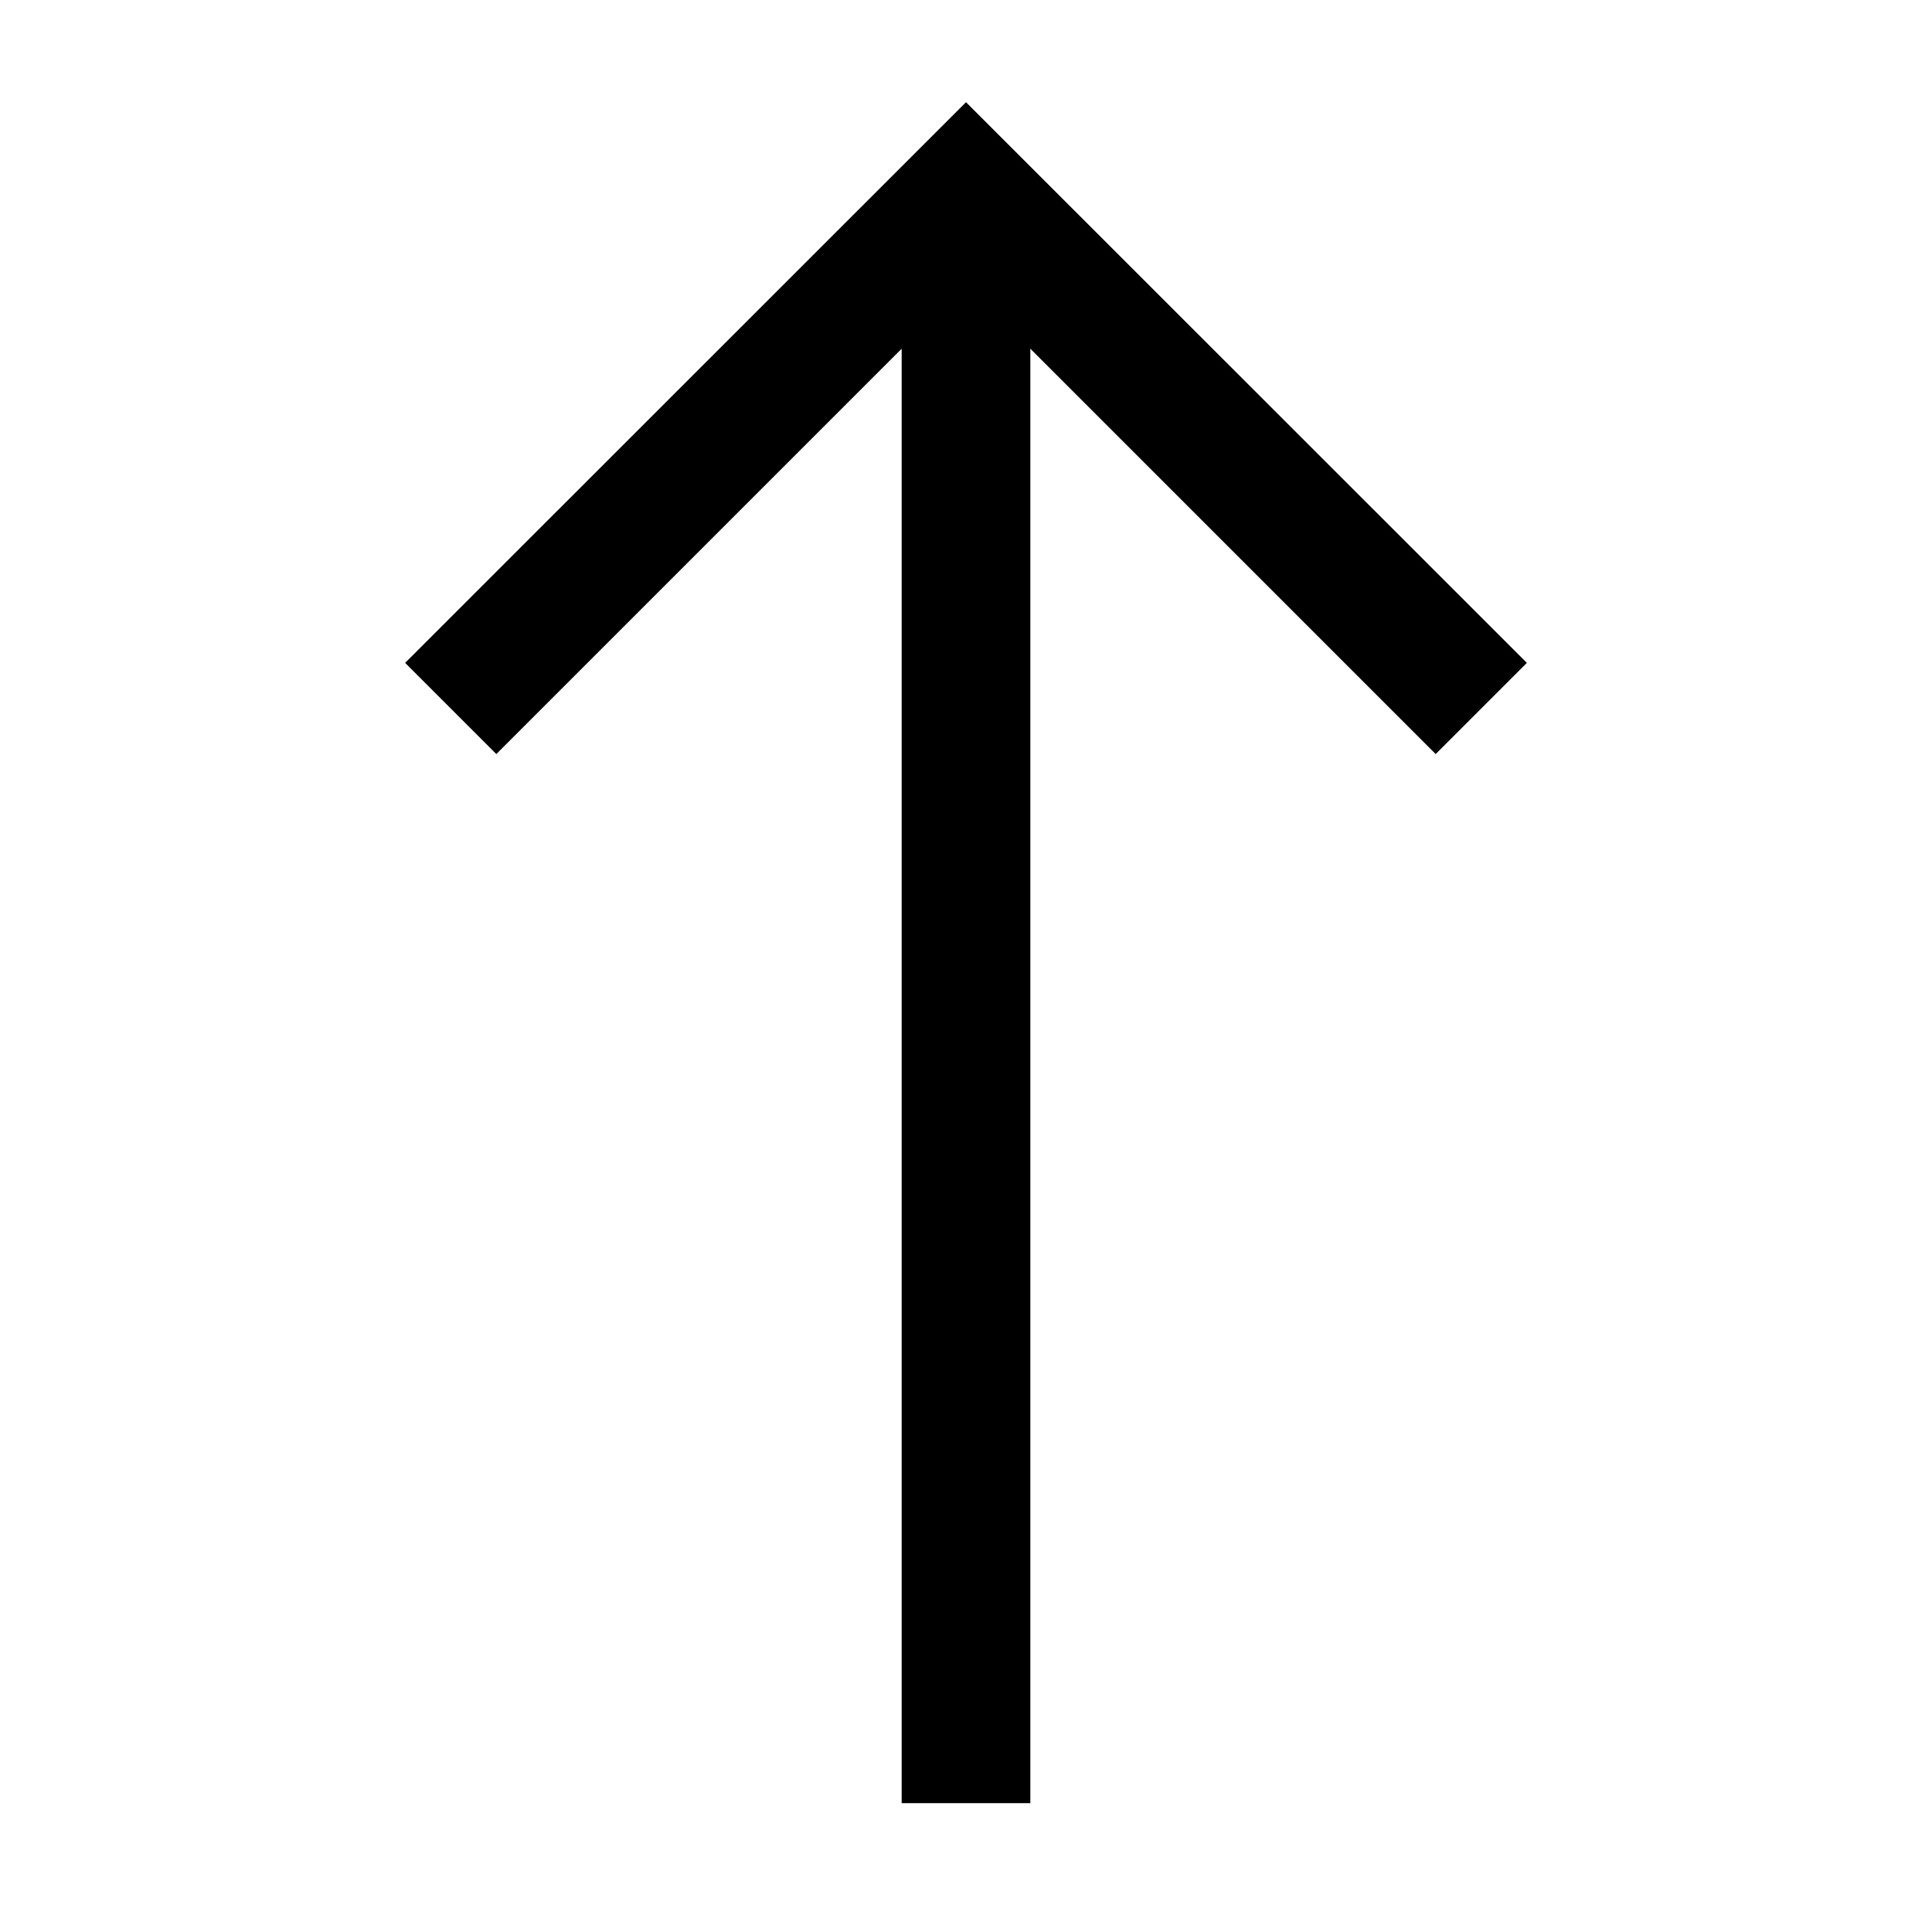 <svg width="10" height="10" viewBox="0 0 10 10" fill="none" xmlns="http://www.w3.org/2000/svg">
<path fill-rule="evenodd" clip-rule="evenodd" d="M5 0.529L7.903 3.431L7.431 3.903L5.333 1.805V9.333H4.667V1.805L2.569 3.903L2.097 3.431L5 0.529Z" fill="black"/>
</svg>
